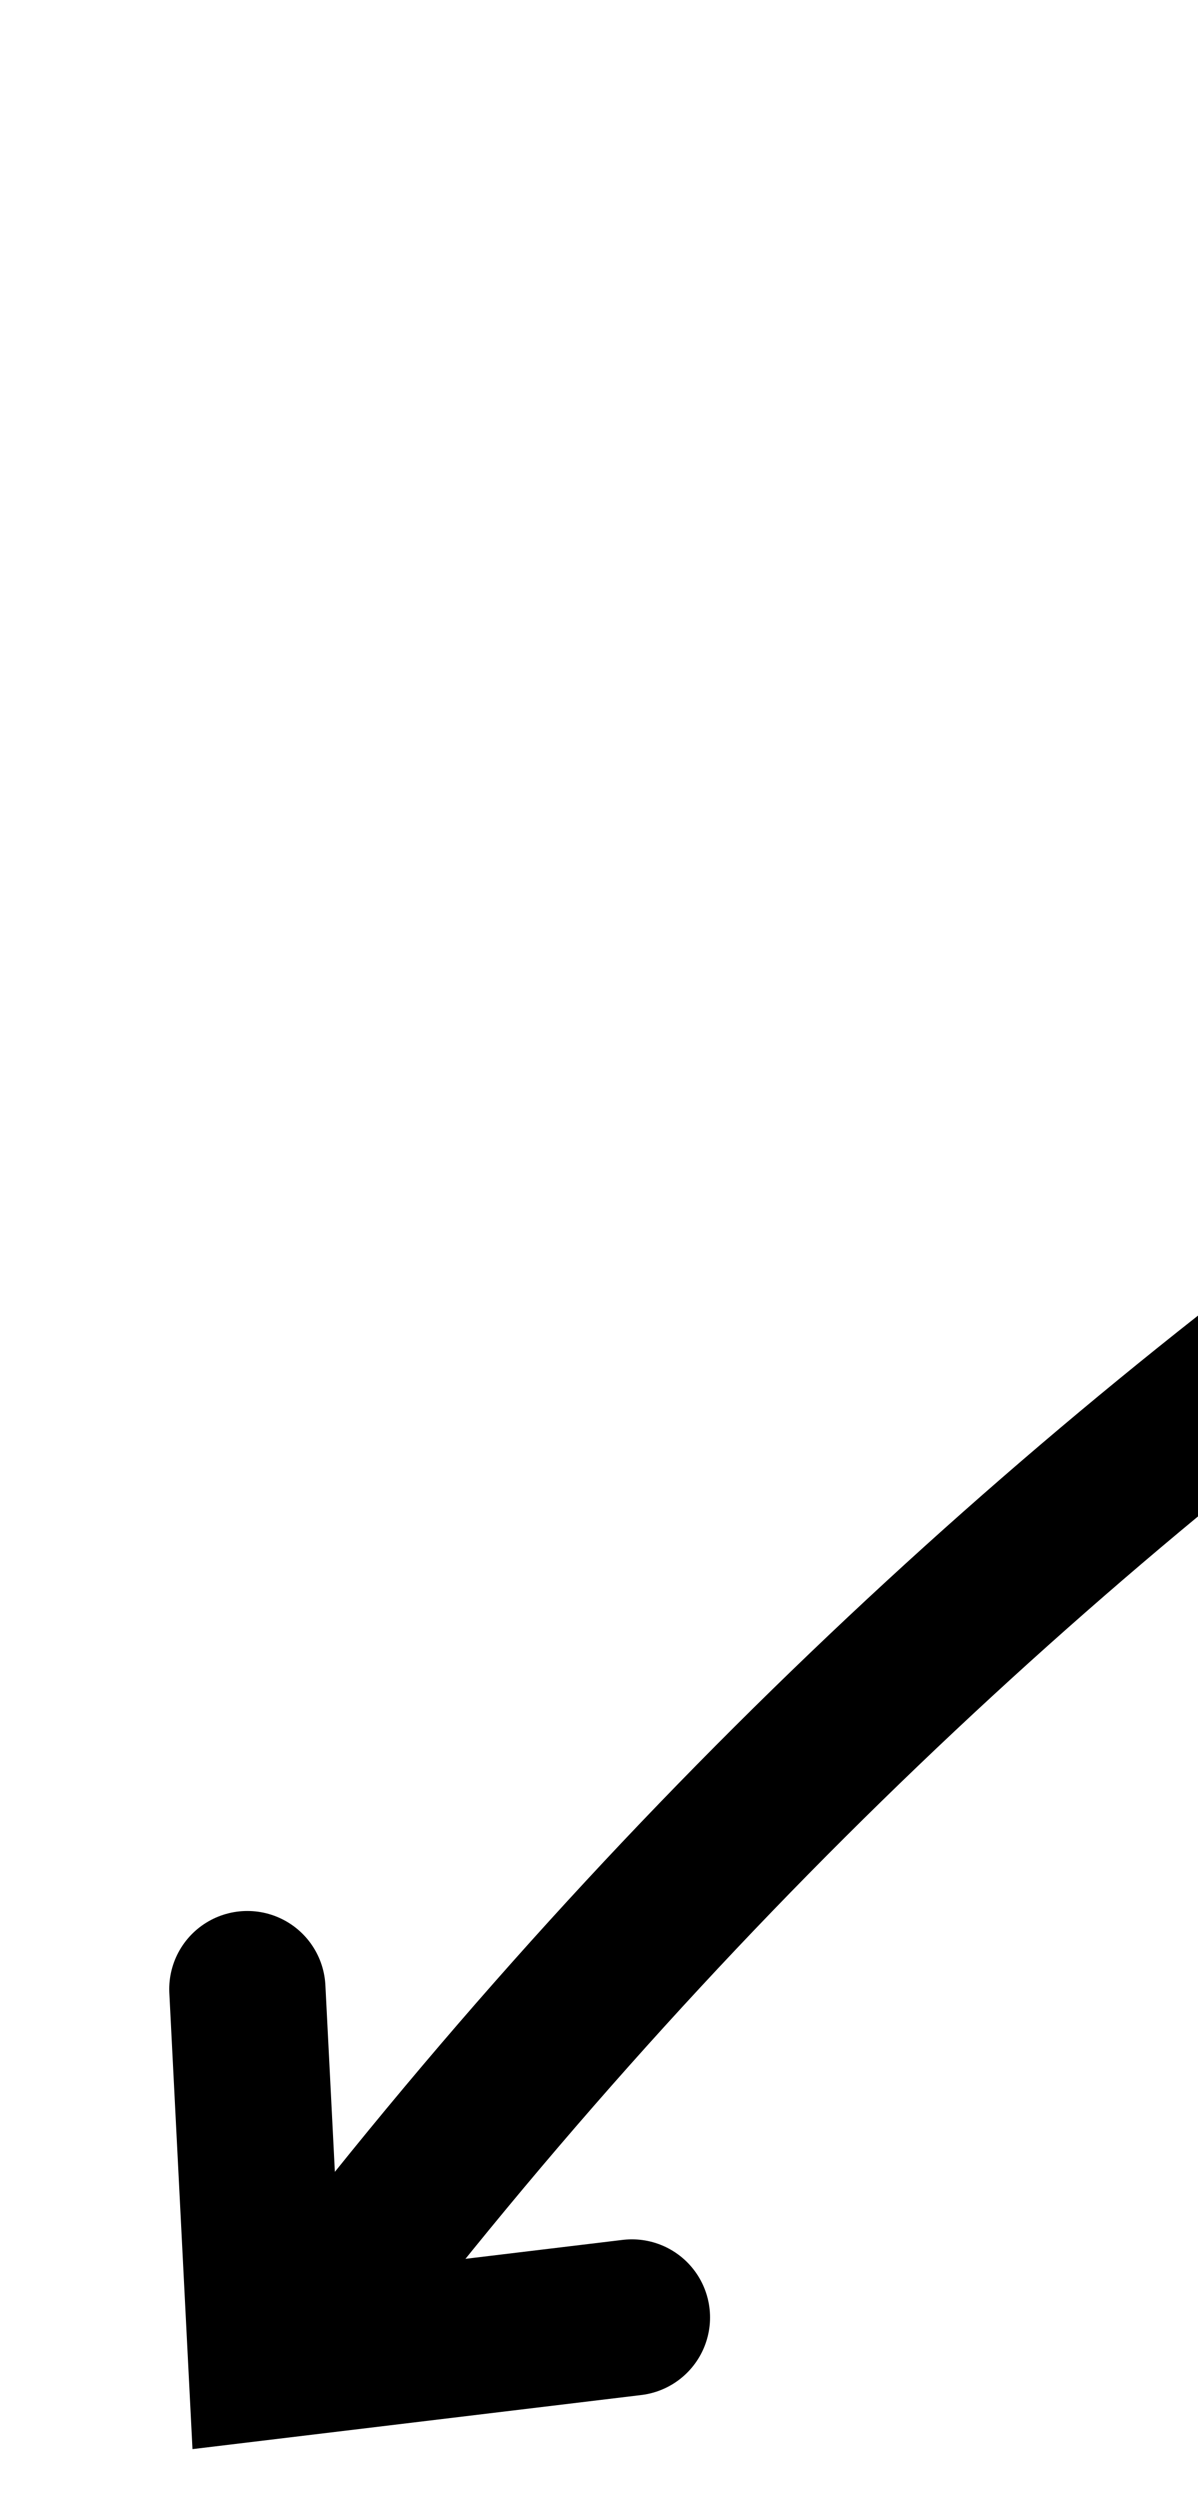 <svg width="23" height="48" viewBox="0 0 23 48" fill="none" xmlns="http://www.w3.org/2000/svg">
<path d="M12.132 44.492L5.112 45.338L4.749 38.188" stroke="black" stroke-width="3" stroke-linecap="round"/>
<path d="M92.121 4.942C74.866 3.008 33.404 8.355 5.595 45.208" stroke="black" stroke-width="3"/>
</svg>
